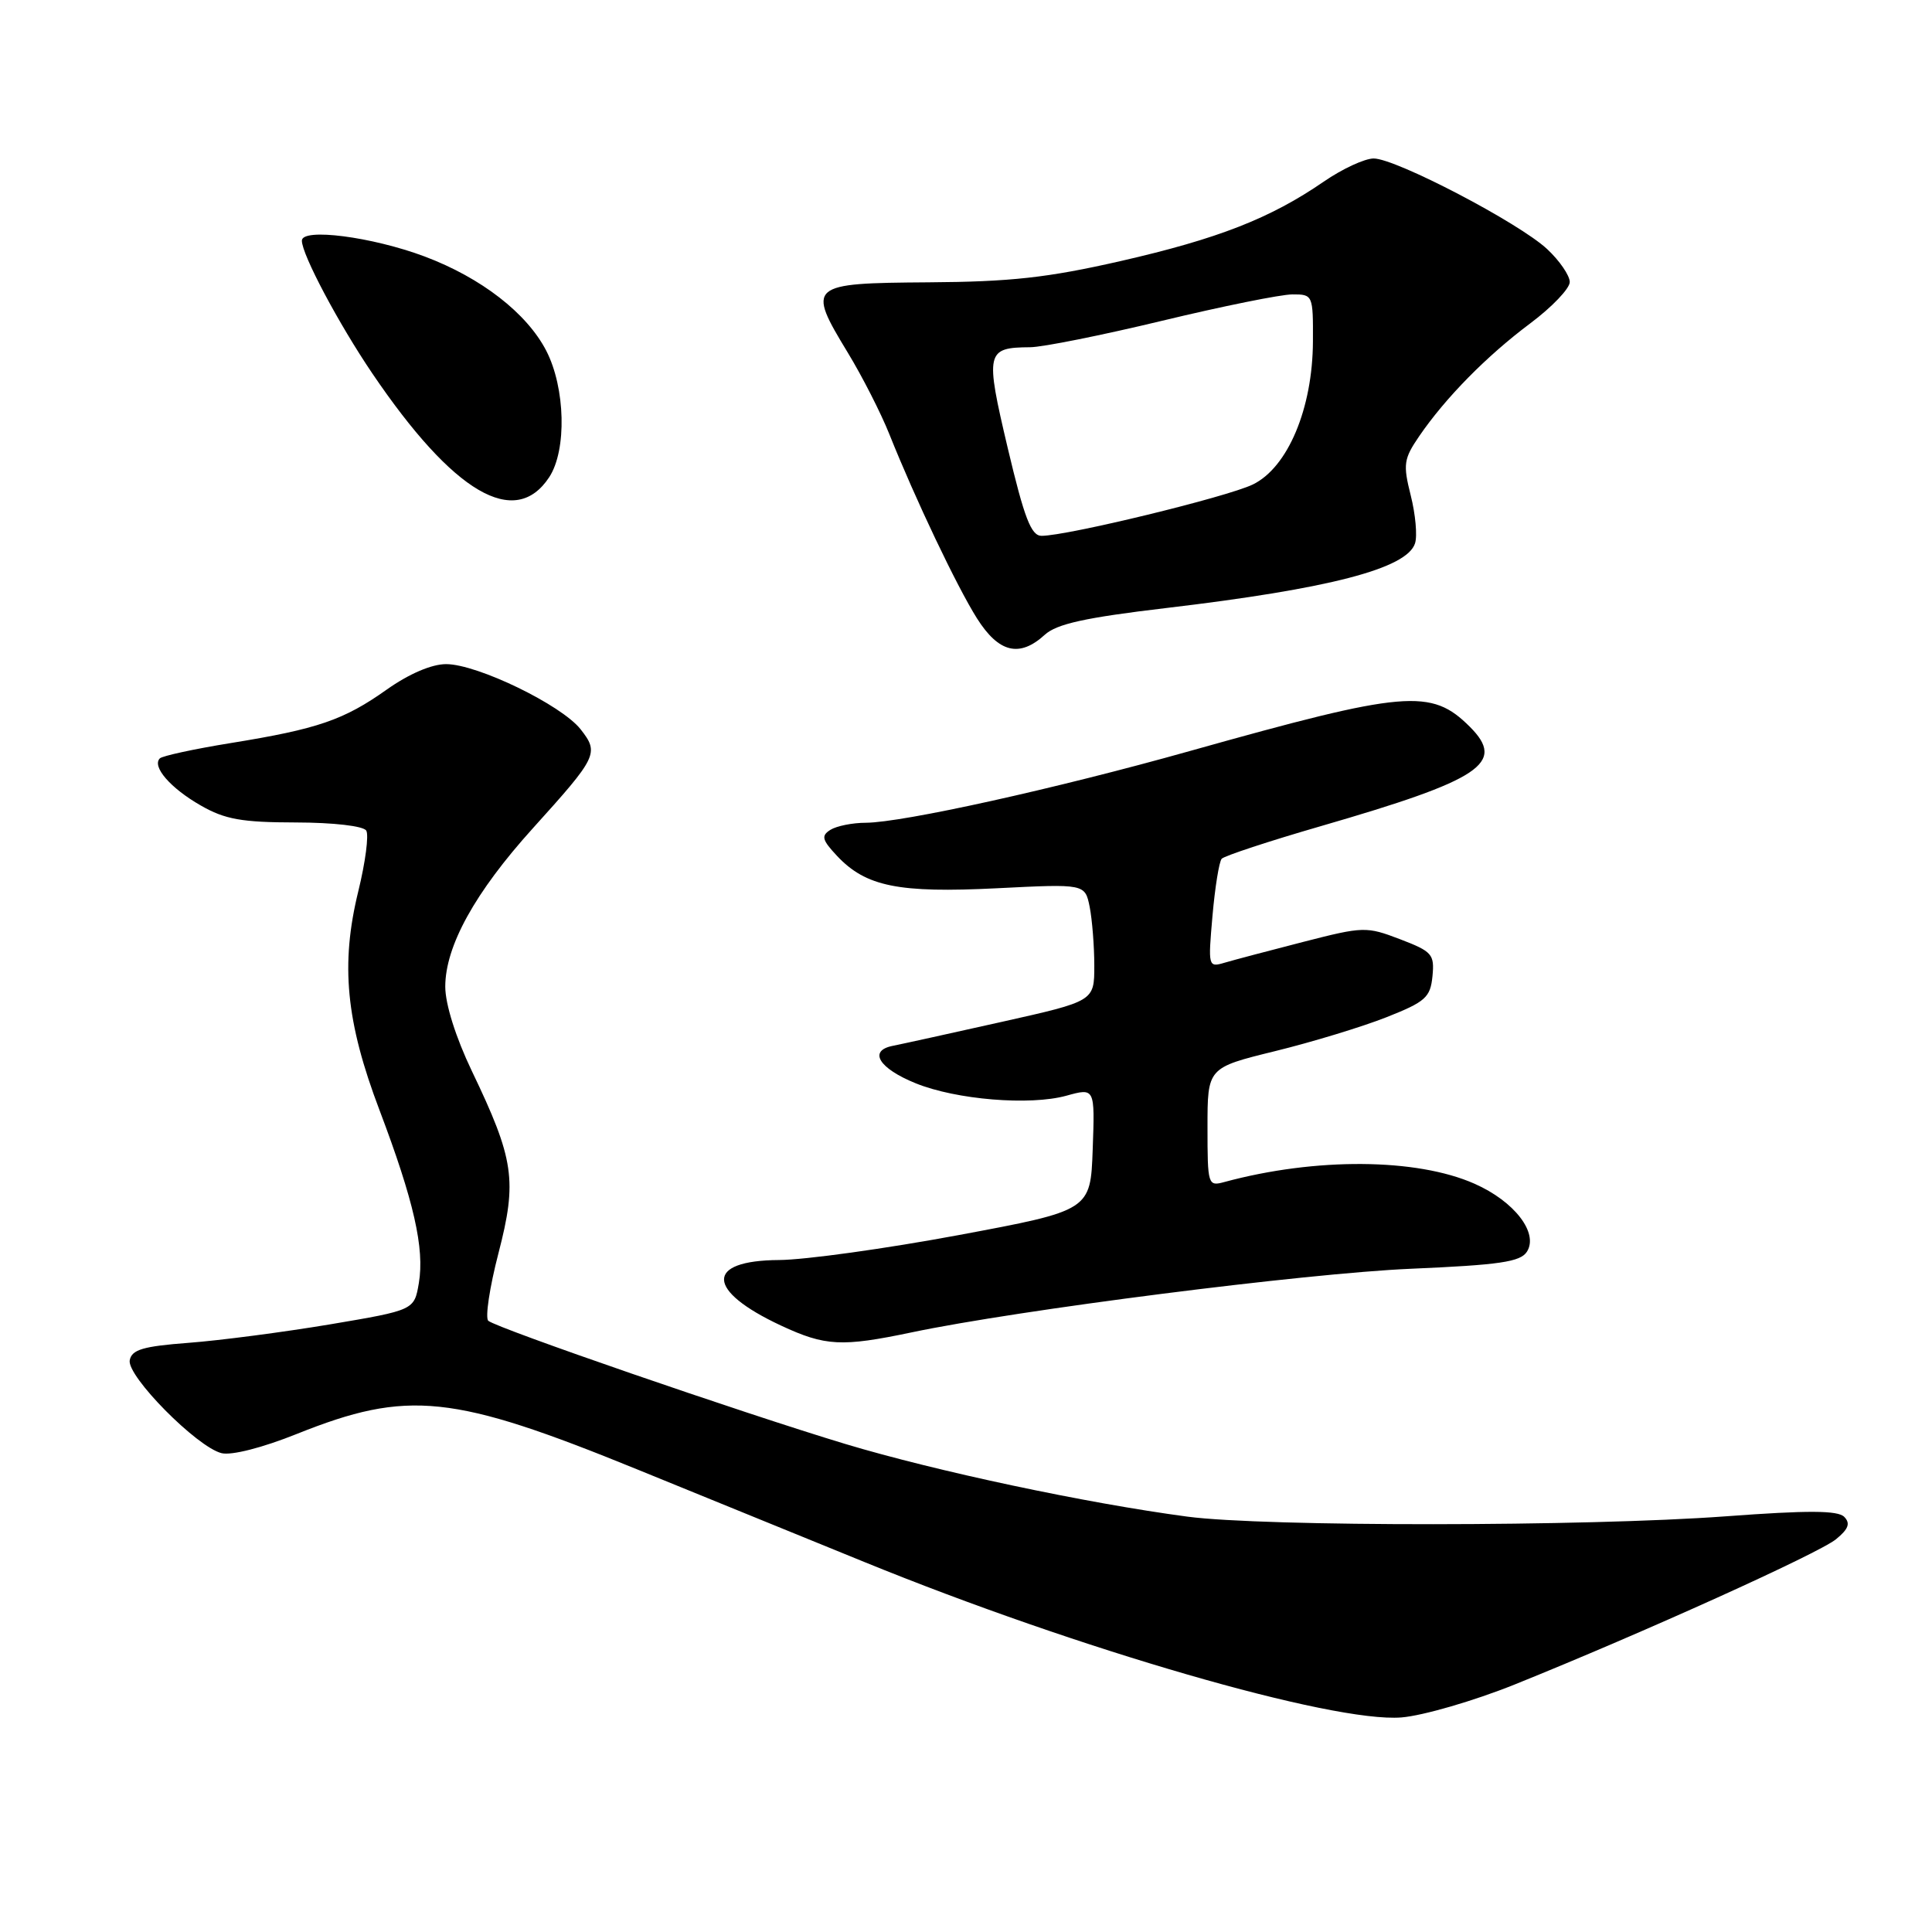 <?xml version="1.0" encoding="UTF-8" standalone="no"?>
<!DOCTYPE svg PUBLIC "-//W3C//DTD SVG 1.1//EN" "http://www.w3.org/Graphics/SVG/1.1/DTD/svg11.dtd" >
<svg xmlns="http://www.w3.org/2000/svg" xmlns:xlink="http://www.w3.org/1999/xlink" version="1.1" viewBox="0 0 256 256">
 <g >
 <path fill="currentColor"
d=" M 200.69 223.21 C 217.67 216.37 240.99 205.83 243.29 203.95 C 244.94 202.60 245.21 201.85 244.37 200.99 C 243.52 200.13 239.59 200.11 228.68 200.92 C 210.16 202.29 167.55 202.32 157.32 200.96 C 143.93 199.18 123.99 194.94 112.00 191.33 C 98.22 187.17 65.83 175.99 64.70 175.01 C 64.27 174.62 64.87 170.59 66.05 166.05 C 68.55 156.41 68.14 153.63 62.51 141.89 C 60.39 137.46 59.00 133.05 59.00 130.74 C 59.00 125.37 62.93 118.25 70.58 109.78 C 79.19 100.25 79.41 99.80 76.93 96.63 C 74.38 93.40 63.24 88.00 59.11 88.00 C 57.19 88.00 54.19 89.29 51.25 91.37 C 45.55 95.41 42.12 96.59 30.57 98.46 C 25.74 99.24 21.51 100.16 21.18 100.49 C 20.10 101.57 22.59 104.44 26.60 106.73 C 29.80 108.57 32.05 108.97 39.19 108.98 C 44.20 108.99 48.16 109.45 48.53 110.06 C 48.89 110.64 48.42 114.25 47.48 118.08 C 45.10 127.79 45.83 135.37 50.29 147.11 C 54.84 159.13 56.27 165.42 55.50 170.01 C 54.89 173.60 54.89 173.60 43.70 175.49 C 37.54 176.52 29.13 177.62 25.01 177.93 C 18.95 178.39 17.46 178.83 17.19 180.24 C 16.79 182.33 26.08 191.73 29.35 192.55 C 30.66 192.88 34.76 191.84 39.34 190.00 C 54.06 184.11 59.97 184.73 84.50 194.73 C 93.30 198.32 106.80 203.82 114.50 206.96 C 142.90 218.55 176.56 228.29 185.69 227.57 C 188.54 227.34 195.29 225.38 200.69 223.21 Z  M 120.78 176.55 C 134.95 173.57 172.99 168.72 186.89 168.12 C 198.73 167.61 201.47 167.21 202.33 165.85 C 203.89 163.37 200.66 159.18 195.38 156.85 C 187.71 153.45 174.29 153.36 162.25 156.62 C 160.06 157.22 160.00 157.04 160.00 149.36 C 160.00 141.48 160.00 141.48 168.96 139.28 C 173.89 138.07 180.52 136.05 183.71 134.79 C 188.89 132.74 189.53 132.17 189.81 129.35 C 190.09 126.44 189.77 126.08 185.51 124.45 C 181.06 122.75 180.66 122.76 172.71 124.80 C 168.19 125.96 163.50 127.20 162.28 127.56 C 160.09 128.21 160.07 128.10 160.66 121.36 C 160.99 117.59 161.54 114.18 161.88 113.79 C 162.23 113.41 168.13 111.46 175.01 109.47 C 196.30 103.30 199.57 101.12 194.77 96.31 C 189.64 91.19 186.31 91.47 157.64 99.52 C 139.85 104.52 119.61 108.99 114.73 109.02 C 112.96 109.02 110.84 109.45 110.03 109.96 C 108.78 110.75 108.92 111.29 110.92 113.42 C 114.74 117.48 119.07 118.35 132.08 117.70 C 143.77 117.11 143.77 117.11 144.39 120.18 C 144.72 121.87 145.00 125.37 145.00 127.96 C 145.00 132.66 145.00 132.66 132.75 135.40 C 126.01 136.91 119.50 138.34 118.29 138.58 C 115.02 139.23 116.45 141.56 121.33 143.54 C 126.70 145.72 136.45 146.52 141.29 145.19 C 145.08 144.14 145.08 144.14 144.79 152.27 C 144.50 160.39 144.50 160.39 127.00 163.66 C 117.38 165.45 106.67 166.94 103.22 166.96 C 93.40 167.02 93.53 171.00 103.50 175.65 C 109.36 178.38 111.52 178.49 120.78 176.55 Z  M 138.44 84.11 C 140.02 82.67 143.78 81.84 154.50 80.57 C 176.16 78.01 186.44 75.34 187.50 71.99 C 187.82 71.00 187.56 68.14 186.93 65.65 C 185.89 61.52 186.00 60.80 188.05 57.80 C 191.55 52.69 196.99 47.17 202.75 42.86 C 205.64 40.70 208.00 38.23 208.00 37.37 C 208.00 36.51 206.65 34.54 205.01 33.01 C 201.29 29.53 184.95 21.00 182.02 21.00 C 180.83 21.00 177.85 22.38 175.40 24.07 C 168.33 28.93 161.40 31.64 148.50 34.59 C 138.81 36.80 133.91 37.34 123.02 37.41 C 107.12 37.52 106.87 37.73 112.35 46.75 C 114.27 49.91 116.73 54.75 117.83 57.50 C 121.27 66.11 126.78 77.69 129.45 81.93 C 132.34 86.50 135.09 87.17 138.44 84.11 Z  M 72.78 63.22 C 75.12 59.64 74.92 51.40 72.38 46.47 C 69.80 41.49 63.77 36.81 56.28 33.99 C 49.29 31.37 40.00 30.17 40.00 31.89 C 40.00 33.73 44.87 42.89 49.34 49.49 C 60.09 65.35 68.25 70.13 72.78 63.22 Z  M 133.53 59.37 C 130.52 46.62 130.65 46.05 136.50 46.01 C 138.15 46.00 146.03 44.42 154.00 42.50 C 161.97 40.58 169.74 39.01 171.25 39.01 C 173.96 39.00 174.00 39.09 173.97 45.25 C 173.93 54.13 170.64 61.95 166.00 64.20 C 162.57 65.86 141.41 71.00 138.01 71.00 C 136.63 71.00 135.73 68.65 133.53 59.37 Z "/>
</g>
</svg>